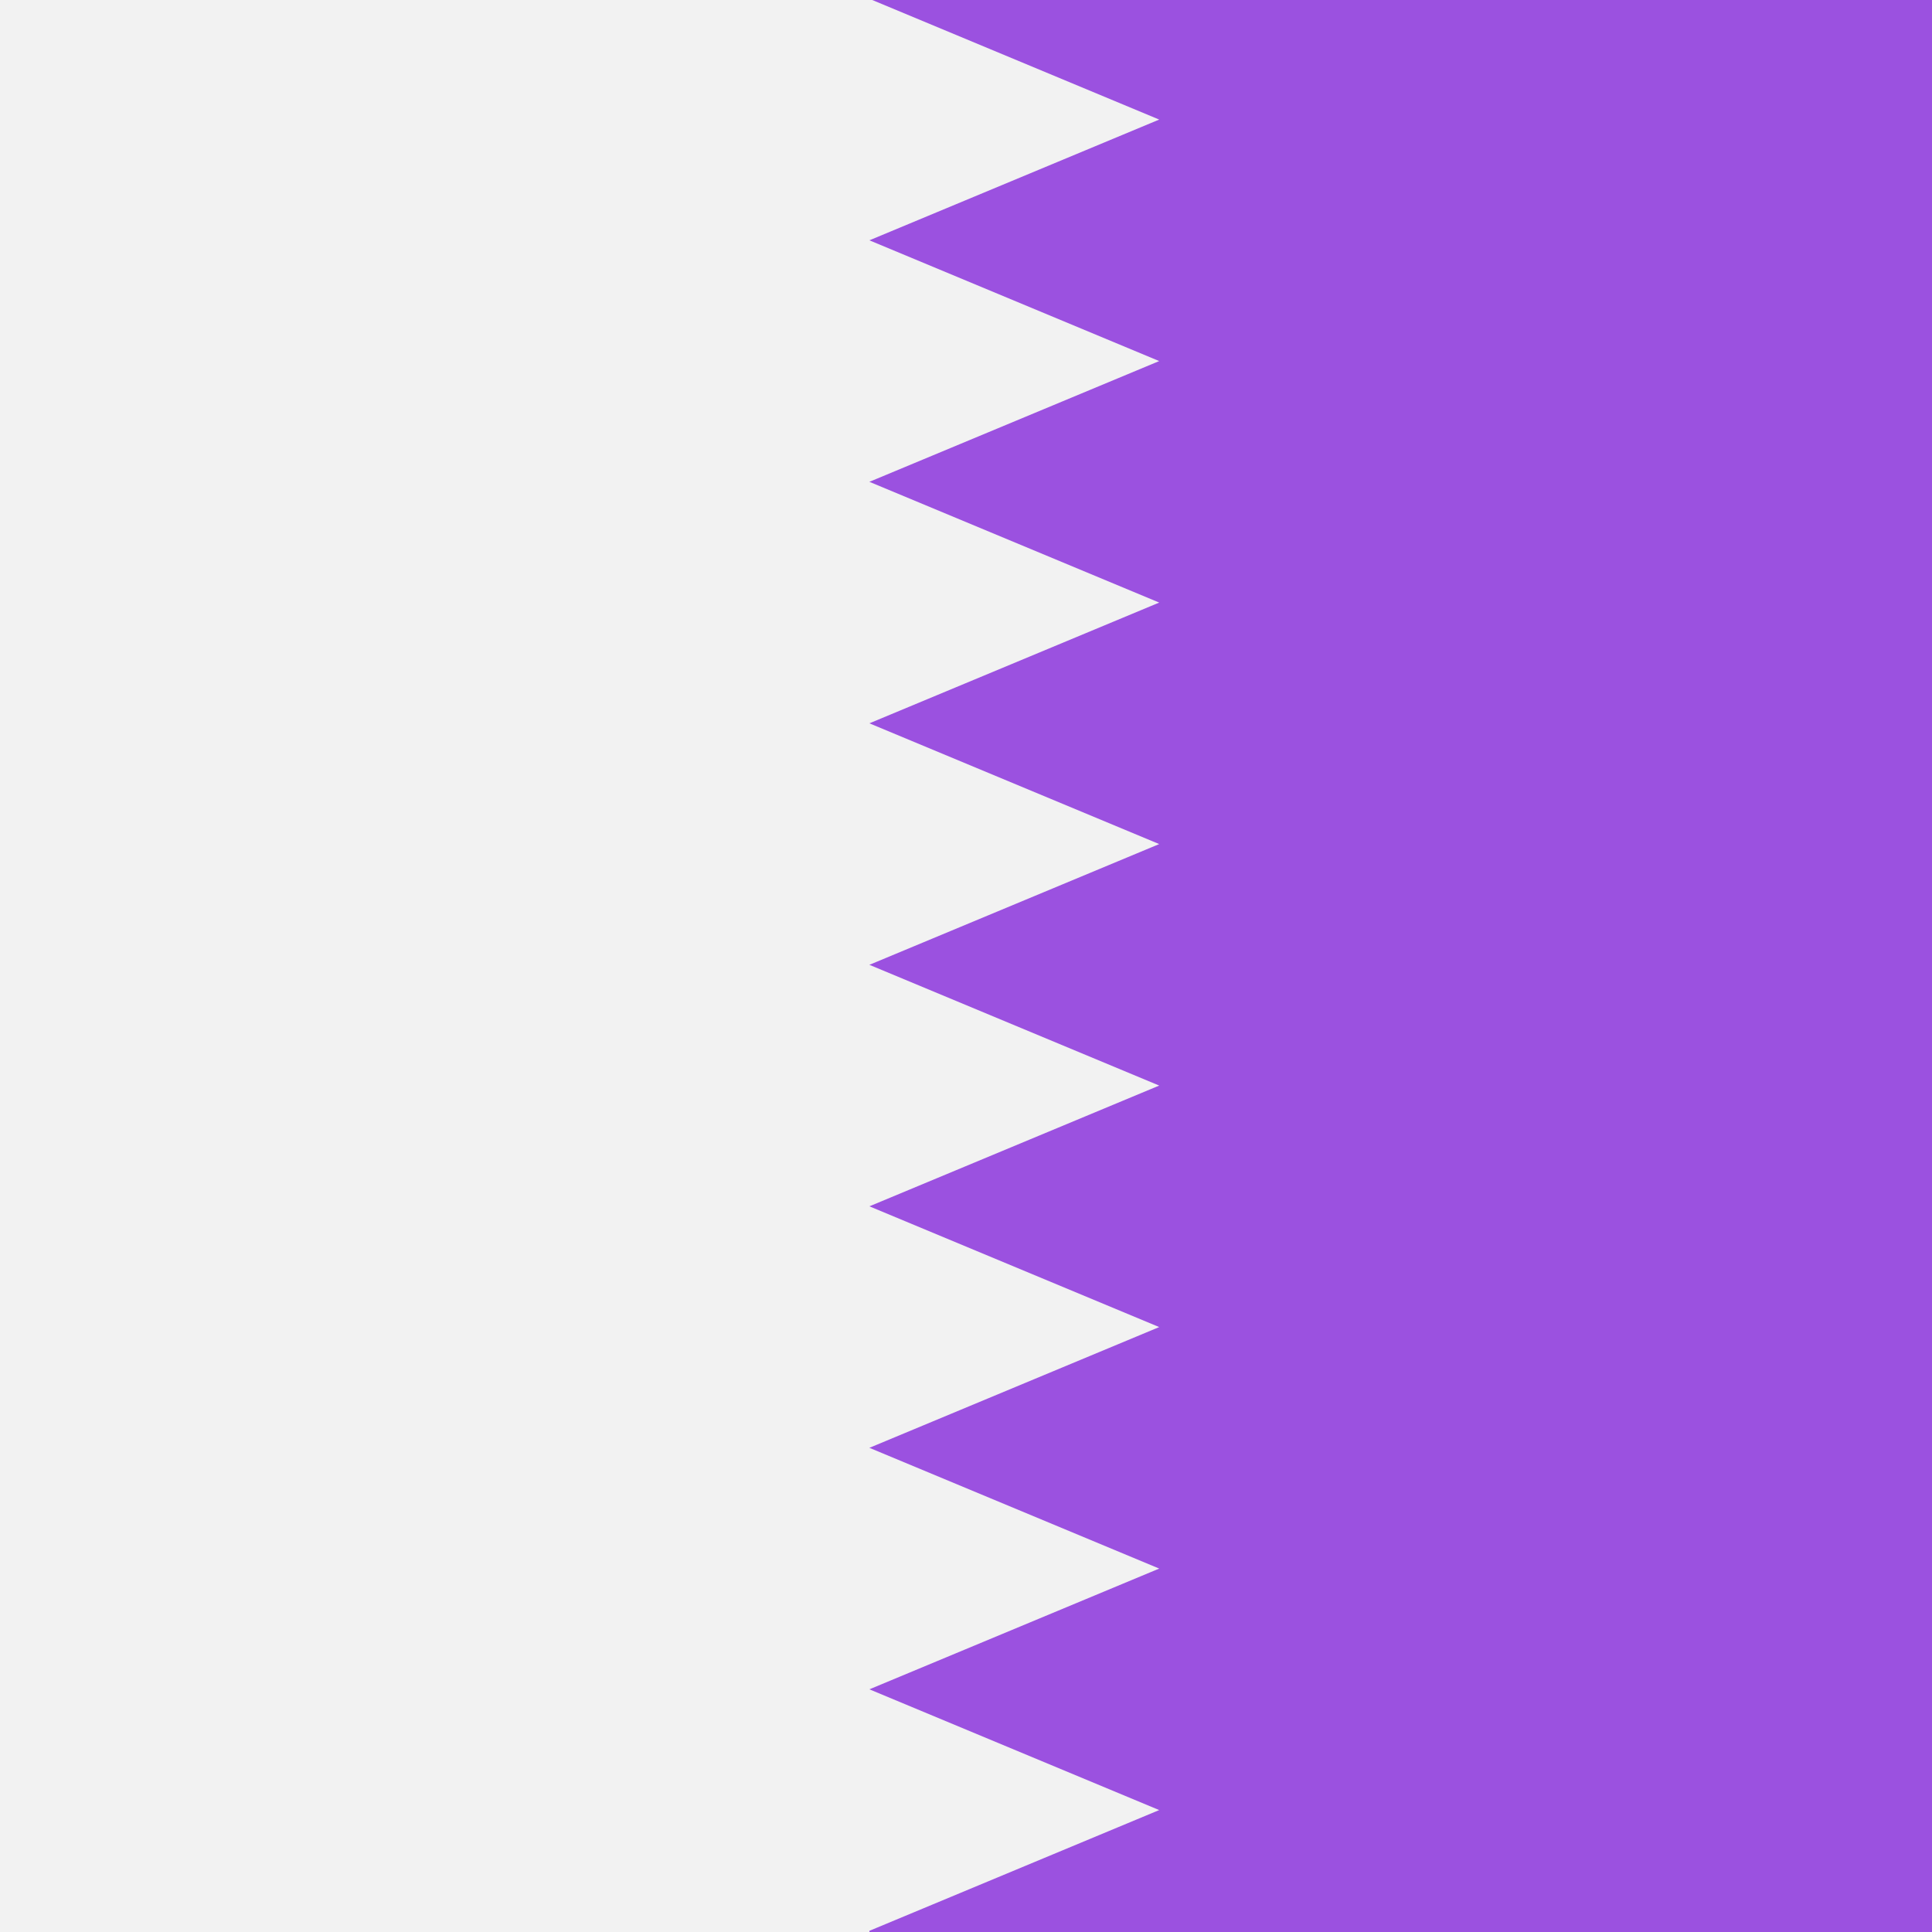 <svg viewBox="0 0 80 80" fill="none">
  <rect x="0" y="0" width="80" height="80" fill="#333333" stroke="none"/>
  <g clip-path="url(#clip0)">
    <path d="M80 0V80H0V0H80Z" fill="#9B51E0" />
    <path d="M36 -0.049V143.951H0V-0.049H36Z" fill="#F2F2F2" />
    <path d="M48 4.951L36 -0.049V9.951L48 4.951Z" fill="#F2F2F2" />
    <path d="M48 14.951L36 9.951V19.951L48 14.951Z" fill="#F2F2F2" />
    <path d="M48 24.951L36 19.951V29.951L48 24.951Z" fill="#F2F2F2" />
    <path d="M48 34.951L36 29.951V39.951L48 34.951Z" fill="#F2F2F2" />
    <path d="M48 44.951L36 39.951V49.951L48 44.951Z" fill="#F2F2F2" />
    <path d="M48 54.951L36 49.951V59.951L48 54.951Z" fill="#F2F2F2" />
    <path d="M48 64.951L36 59.951V69.951L48 64.951Z" fill="#F2F2F2" />
    <path d="M48 74.951L36 69.951V79.951L48 74.951Z" fill="#F2F2F2" />
  </g>
  <defs>
    <clipPath id="clip0">
      <rect width="80" height="80" fill="white" />
    </clipPath>
  </defs>
</svg>